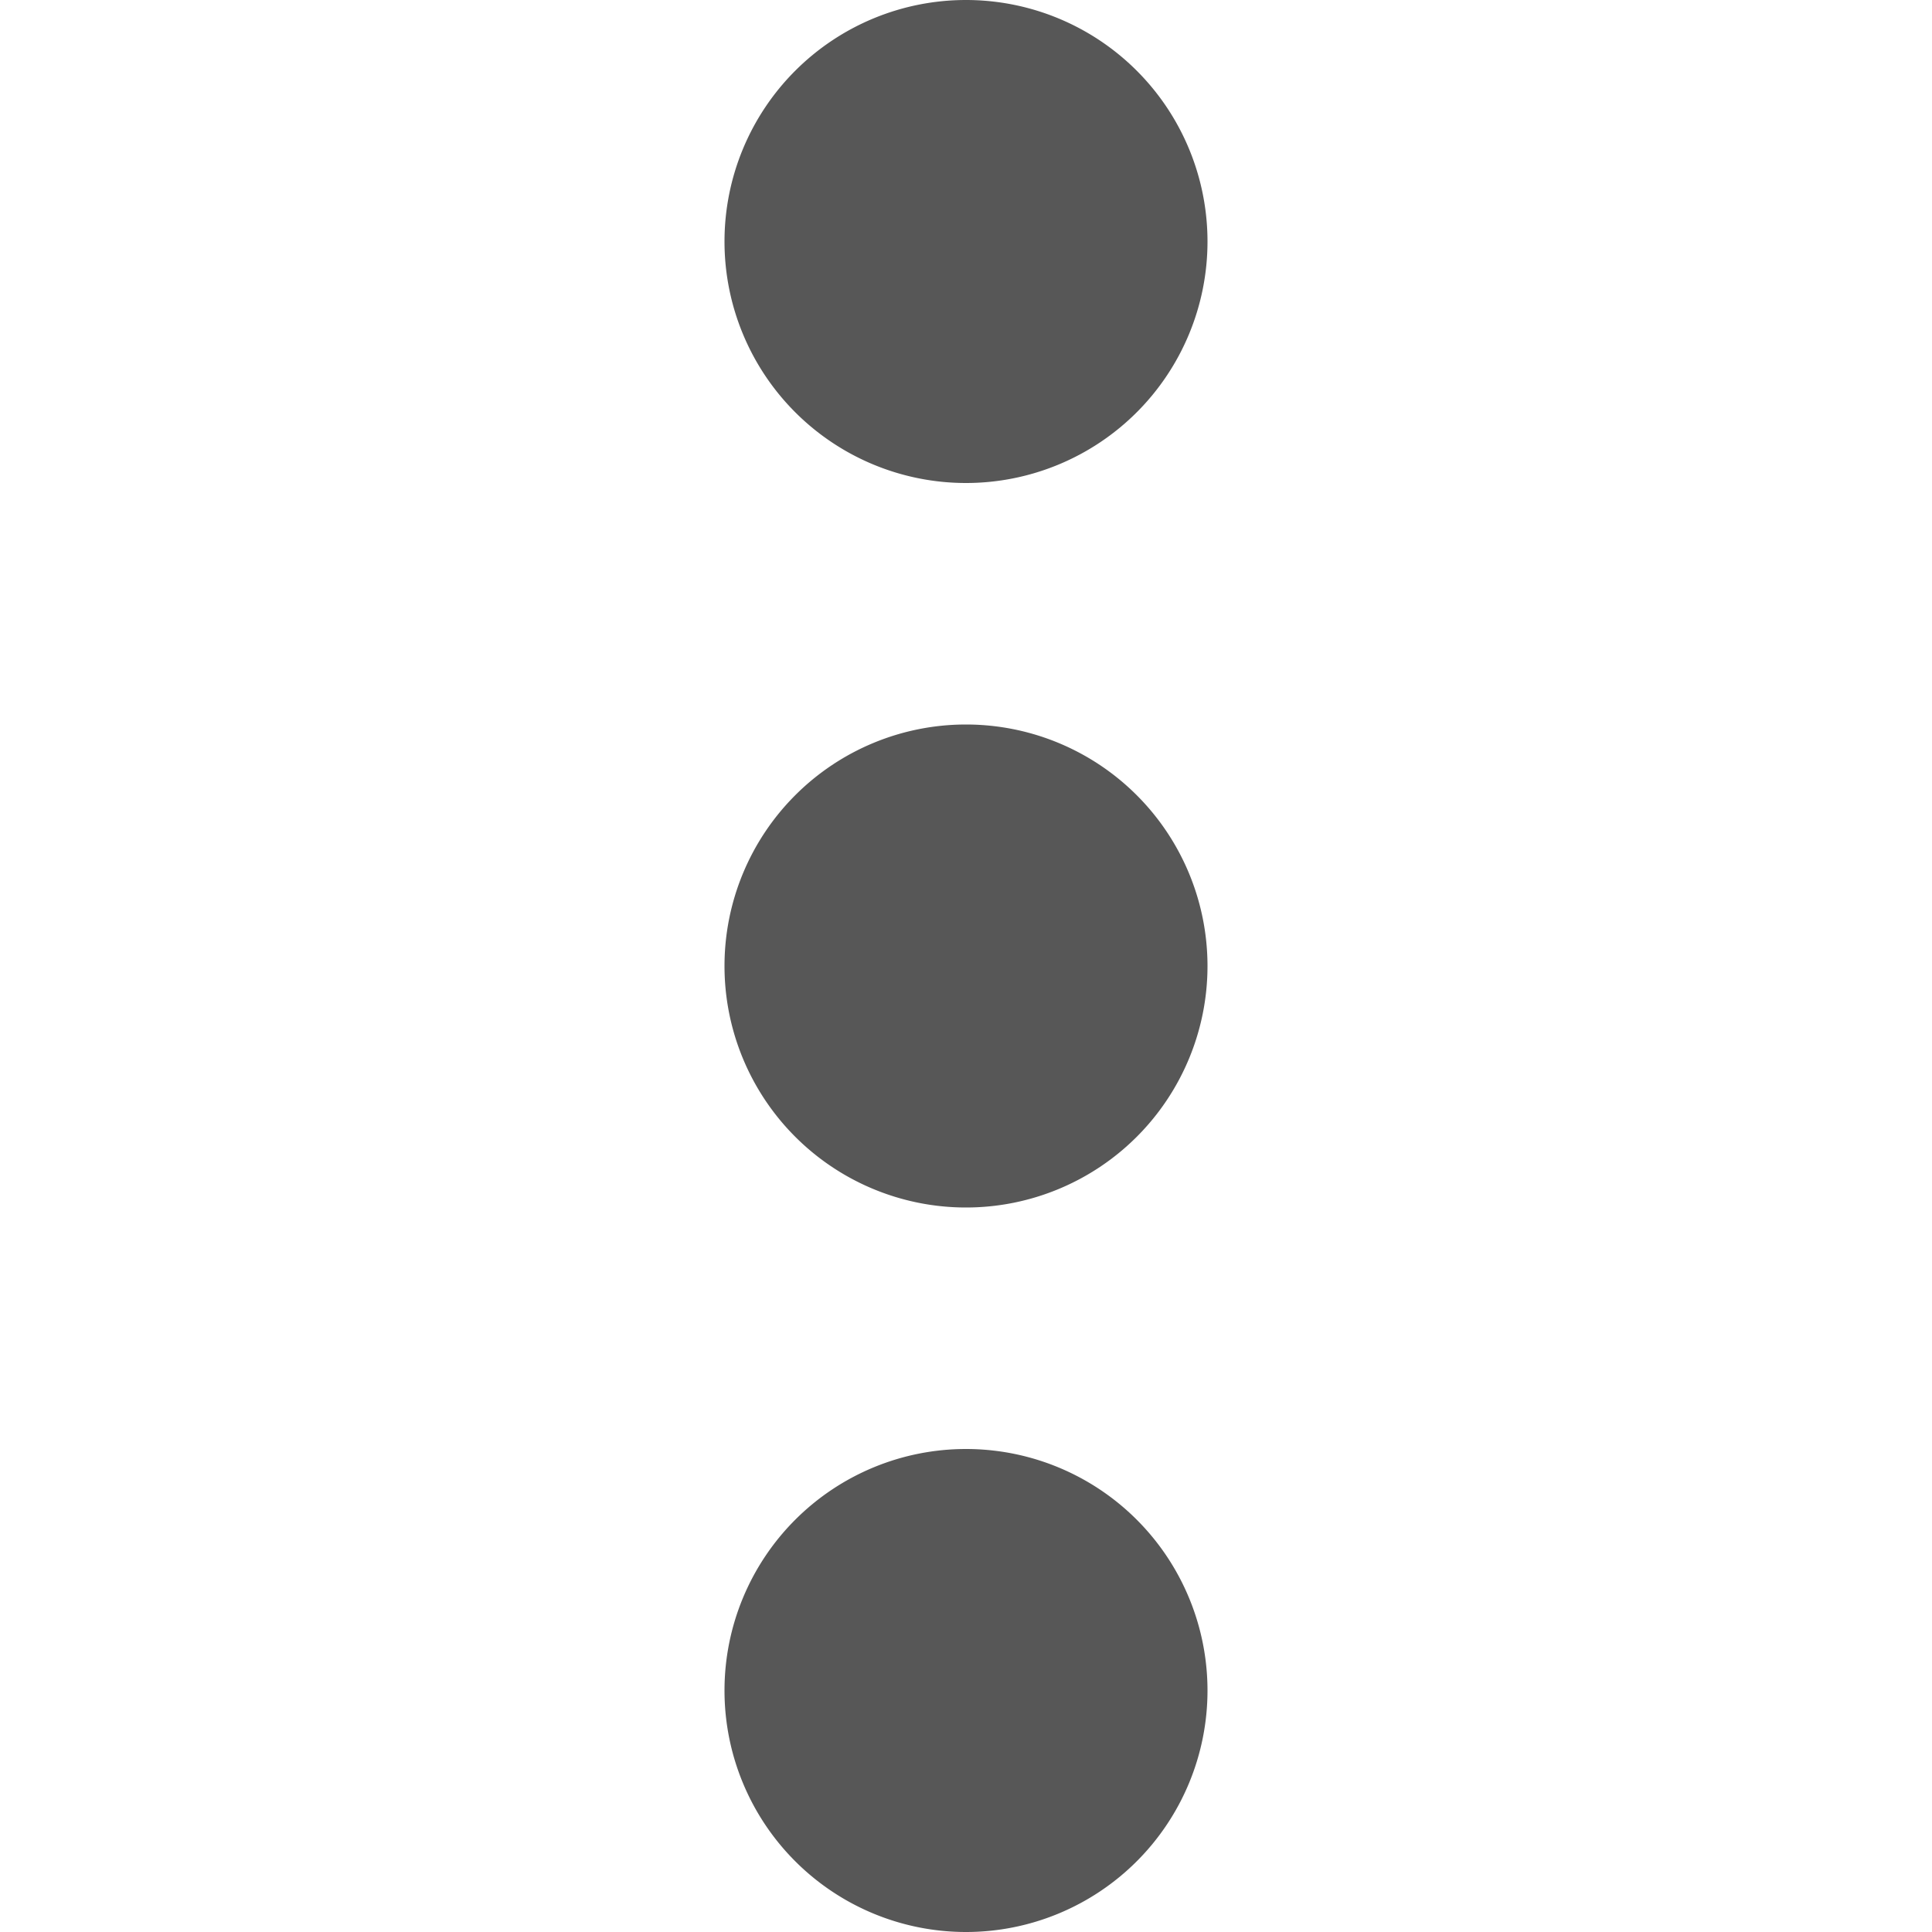 <svg id="Layer_1" data-name="Layer 1" xmlns="http://www.w3.org/2000/svg" viewBox="0 0 16 16"><path d="M10,2A2,2,0,1,1,8,0,2,2,0,0,1,10,2ZM8,6a2,2,0,1,0,2,2A2,2,0,0,0,8,6Zm0,6a2,2,0,1,0,2,2A2,2,0,0,0,8,12Z" fill="#575757"/></svg>